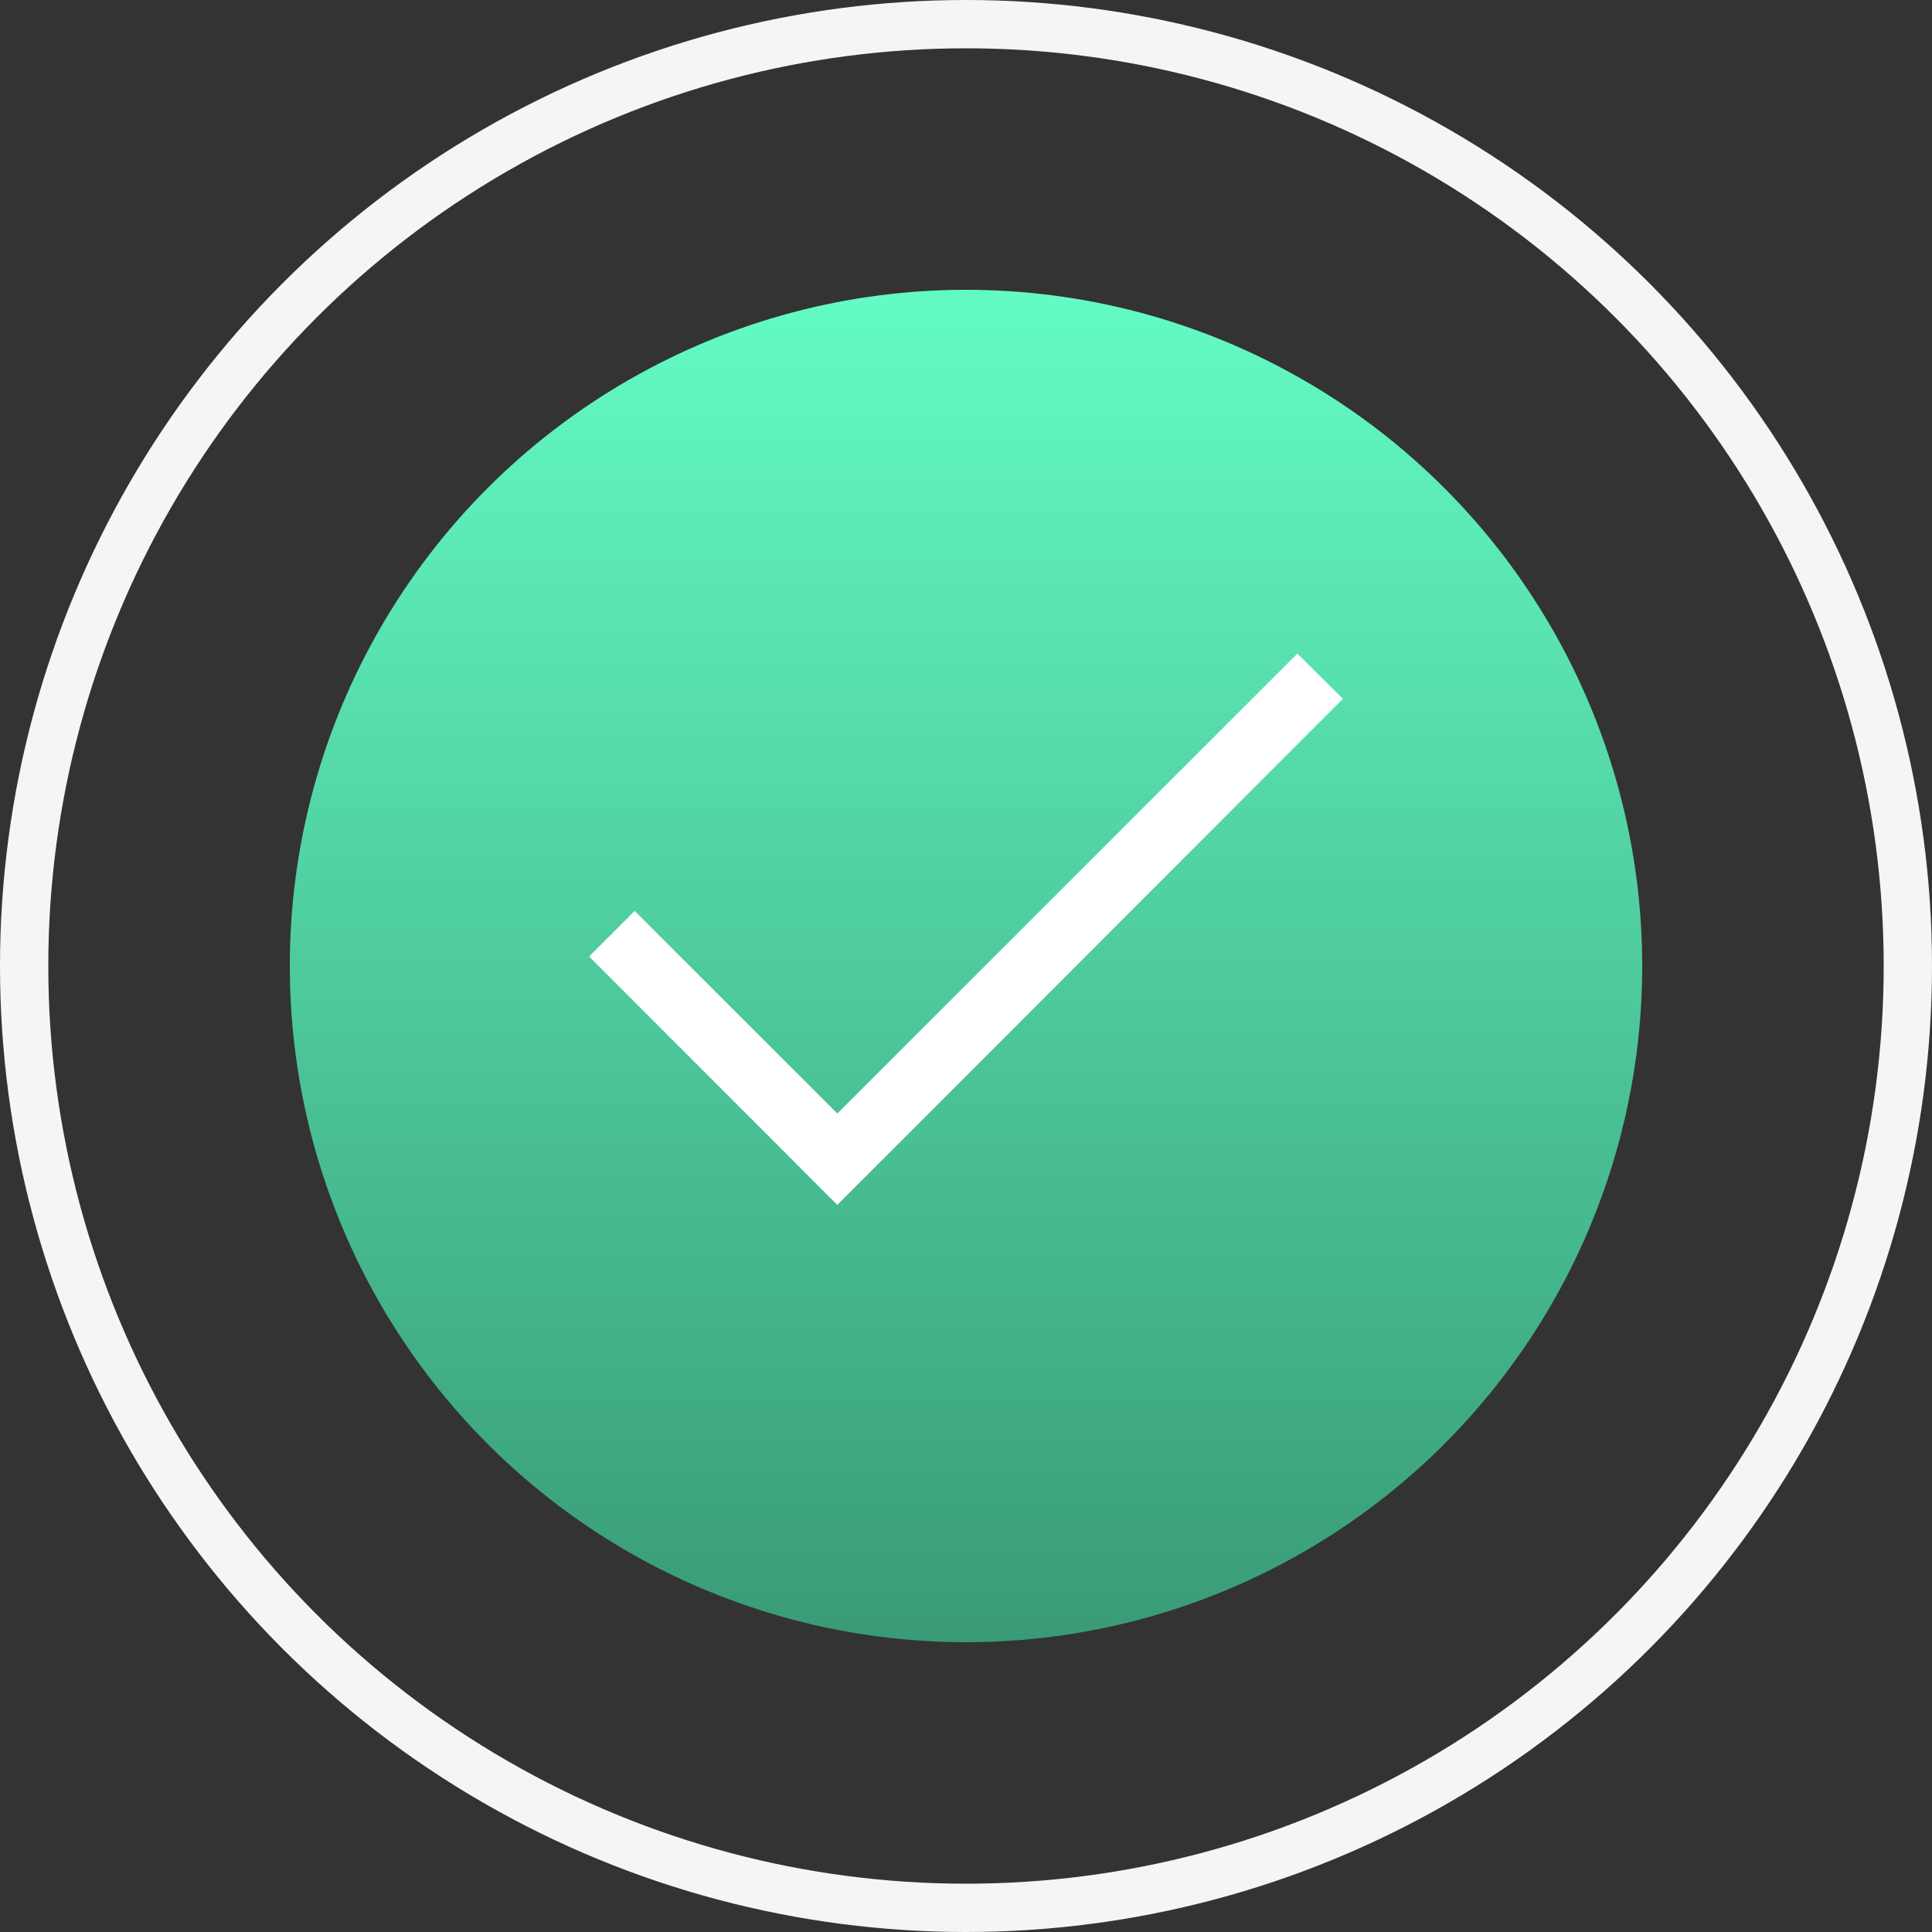 <svg width="20" height="20" viewBox="0 0 20 20" fill="none" xmlns="http://www.w3.org/2000/svg">
<rect x="0" y="0" width="20" height="20" fill="#333333" stroke="none"/>
<circle cx="10" cy="10" r="7" fill="url(#paint0_linear_1719_2706)"/>
<circle cx="10" cy="10" r="9.75" stroke="#F5F5F5" stroke-width="0.5"/>
<path d="M13.43 6.766L13.902 7.234L8.668 12.473L6.098 9.902L6.57 9.43L8.668 11.527L13.43 6.766Z" fill="white"/>
<defs>
<linearGradient id="paint0_linear_1719_2706" x1="10" y1="2.5" x2="10" y2="17" gradientUnits="userSpaceOnUse">
<stop stop-color="#65FFC6"/>
<stop offset="1" stop-color="#399B76"/>
</linearGradient>
</defs>
</svg>
